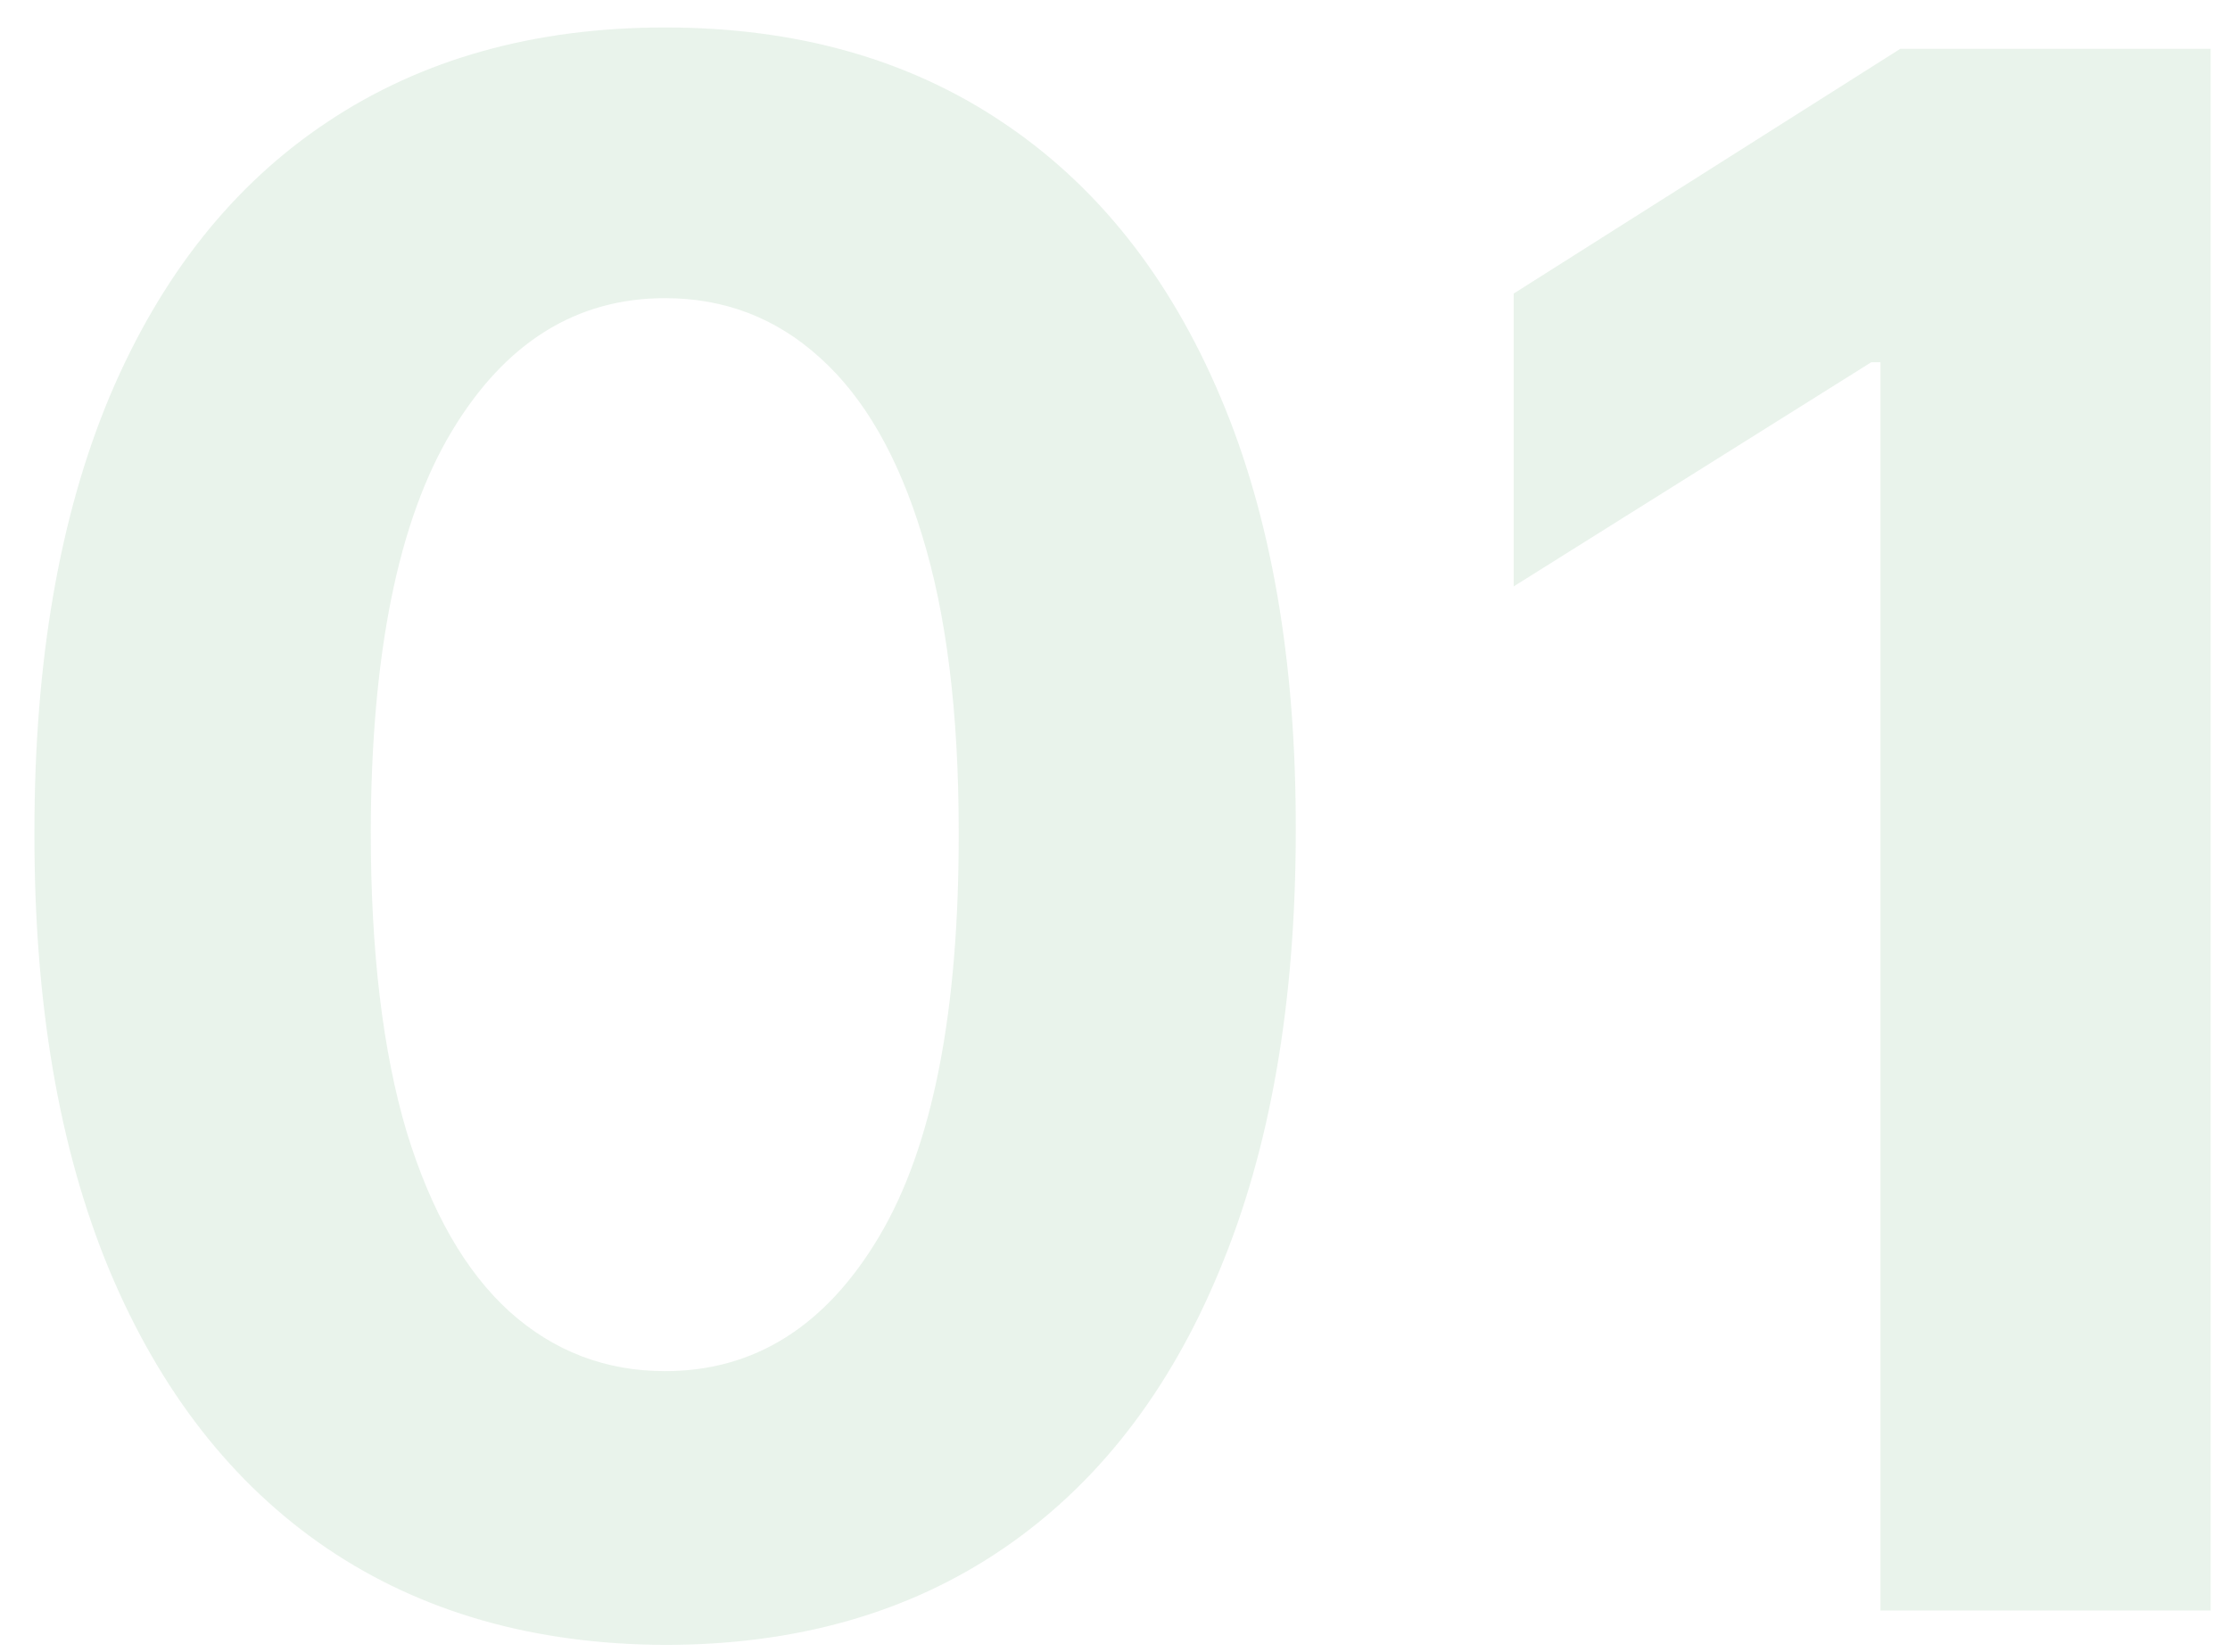 <svg width="54" height="40" viewBox="0 0 54 40" fill="none" xmlns="http://www.w3.org/2000/svg">
<path opacity="0.1" d="M16.106 39.831C12.93 39.819 10.197 39.037 7.907 37.486C5.629 35.935 3.875 33.688 2.644 30.746C1.425 27.803 0.822 24.264 0.834 20.128C0.834 16.004 1.444 12.489 2.662 9.584C3.893 6.678 5.648 4.469 7.925 2.955C10.215 1.428 12.942 0.665 16.106 0.665C19.27 0.665 21.99 1.428 24.268 2.955C26.557 4.481 28.318 6.697 29.549 9.602C30.78 12.495 31.389 16.004 31.377 20.128C31.377 24.276 30.761 27.822 29.53 30.764C28.312 33.706 26.564 35.953 24.286 37.504C22.009 39.055 19.282 39.831 16.106 39.831ZM16.106 33.202C18.272 33.202 20.002 32.112 21.294 29.933C22.587 27.754 23.227 24.486 23.215 20.128C23.215 17.259 22.919 14.871 22.329 12.963C21.75 11.055 20.925 9.621 19.854 8.661C18.796 7.7 17.546 7.22 16.106 7.22C13.951 7.22 12.228 8.297 10.935 10.452C9.643 12.606 8.99 15.831 8.978 20.128C8.978 23.033 9.267 25.458 9.846 27.403C10.437 29.336 11.268 30.789 12.339 31.761C13.41 32.722 14.665 33.202 16.106 33.202ZM53.531 1.182V39H45.536V8.771H45.314L36.654 14.2V7.109L46.016 1.182H53.531Z" fill="#268334"/>
</svg>
